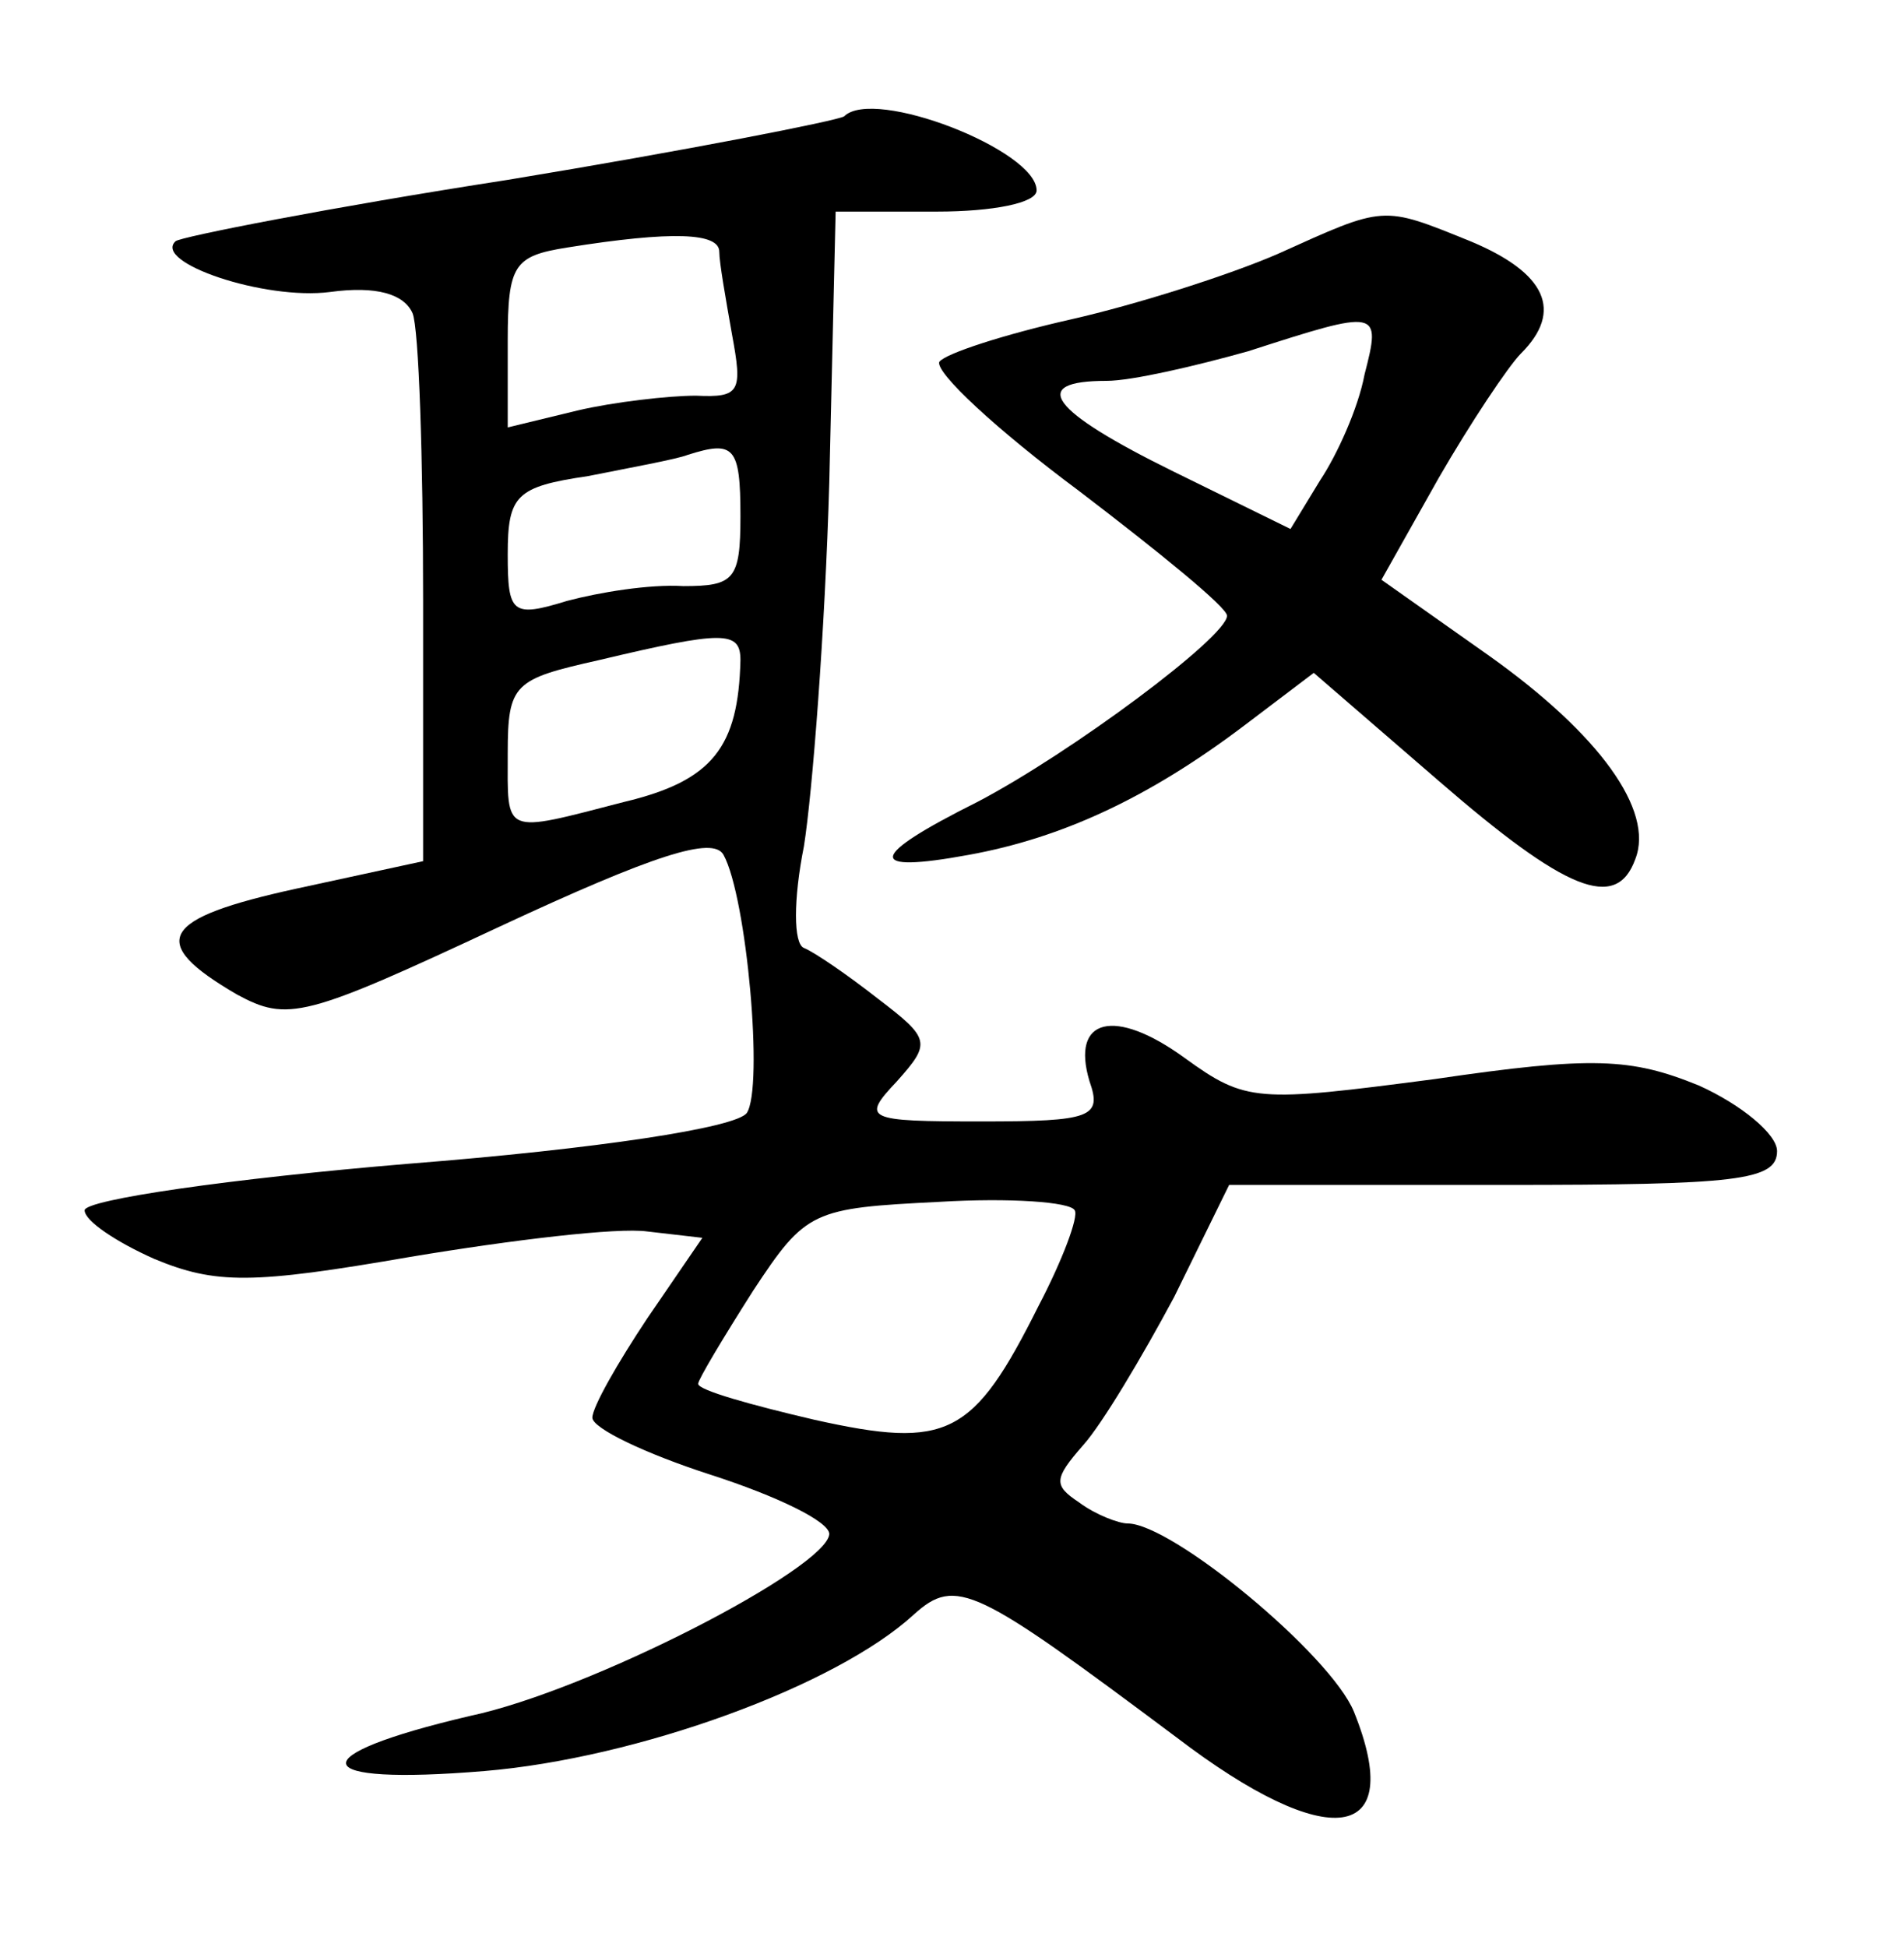 <?xml version="1.0" standalone="no"?>
<!DOCTYPE svg PUBLIC "-//W3C//DTD SVG 20010904//EN"
 "http://www.w3.org/TR/2001/REC-SVG-20010904/DTD/svg10.dtd">
<svg version="1.0" xmlns="http://www.w3.org/2000/svg"
 width="90pt" height="92pt" viewBox="0 0 90 92"
 preserveAspectRatio="xMidYMid meet">
<g transform="translate(0,92) scale(0.1,-0.1)"
fill="#000000" stroke="none">
<path d="M399 865 c-3 -2 -74 -16 -159 -30 -84 -13 -155 -27 -157 -29 -11 -10
42 -28 73 -24 22 3 35 -1 39 -10 3 -7 5 -69 5 -136 l0 -123 -60 -13 c-64 -14
-71 -25 -28 -50 24 -13 32 -11 124 32 73 34 101 43 106 34 11 -20 19 -110 11
-122 -5 -7 -71 -17 -160 -24 -84 -7 -153 -17 -153 -22 0 -5 15 -15 33 -23 29
-12 46 -12 121 1 48 8 98 14 112 12 l26 -3 -26 -38 c-14 -21 -26 -42 -26 -47
0 -5 25 -17 56 -27 31 -10 56 -22 56 -28 -1 -16 -113 -74 -170 -86 -81 -19
-77 -33 7 -26 72 6 166 40 203 74 20 18 29 13 124 -58 72 -55 109 -50 84 12
-11 27 -86 89 -107 89 -4 0 -15 4 -23 10 -12 8 -12 11 2 27 9 10 28 42 43 70
l26 53 130 0 c110 0 129 2 129 16 0 8 -17 22 -37 31 -32 13 -50 14 -125 3 -84
-11 -89 -11 -118 10 -33 24 -54 19 -45 -11 6 -17 1 -19 -51 -19 -55 0 -57 1
-40 19 16 18 16 20 -9 39 -14 11 -30 22 -35 24 -5 2 -5 23 0 48 4 25 10 102
12 172 l3 128 48 0 c26 0 47 4 47 10 0 19 -77 49 -91 35z m-59 -64 c0 -5 3
-22 6 -39 5 -27 4 -30 -17 -29 -13 0 -39 -3 -56 -7 l-33 -8 0 41 c0 36 3 40
28 44 50 8 72 7 72 -2z m10 -125 c0 -30 -3 -33 -27 -33 -16 1 -40 -3 -55 -7
-26 -8 -28 -6 -28 22 0 28 4 32 38 37 20 4 42 8 47 10 22 7 25 4 25 -29z m0
-68 c-1 -41 -13 -57 -55 -67 -58 -15 -55 -16 -55 23 0 33 3 35 43 44 59 14 67
14 67 0z m141 -305 c-31 -62 -43 -68 -106 -54 -30 7 -55 14 -55 17 0 2 12 22
26 44 25 38 28 39 88 42 33 2 62 0 64 -4 2 -3 -6 -24 -17 -45z"/>
<path d="M604 800 c-23 -10 -67 -24 -98 -31 -31 -7 -59 -16 -62 -20 -2 -5 27
-32 66 -61 38 -29 70 -55 70 -59 0 -10 -74 -65 -118 -88 -52 -26 -53 -34 -4
-25 44 8 85 27 130 61 l33 25 59 -51 c60 -52 84 -62 93 -37 9 23 -17 59 -69
96 l-51 36 27 48 c15 26 33 53 39 59 20 20 12 38 -24 53 -42 17 -40 17 -91 -6z
m41 -57 c-3 -16 -13 -38 -21 -50 l-14 -23 -55 27 c-59 29 -69 43 -32 43 12 0
42 7 67 14 62 20 63 20 55 -11z"/>
</g>
</svg>
